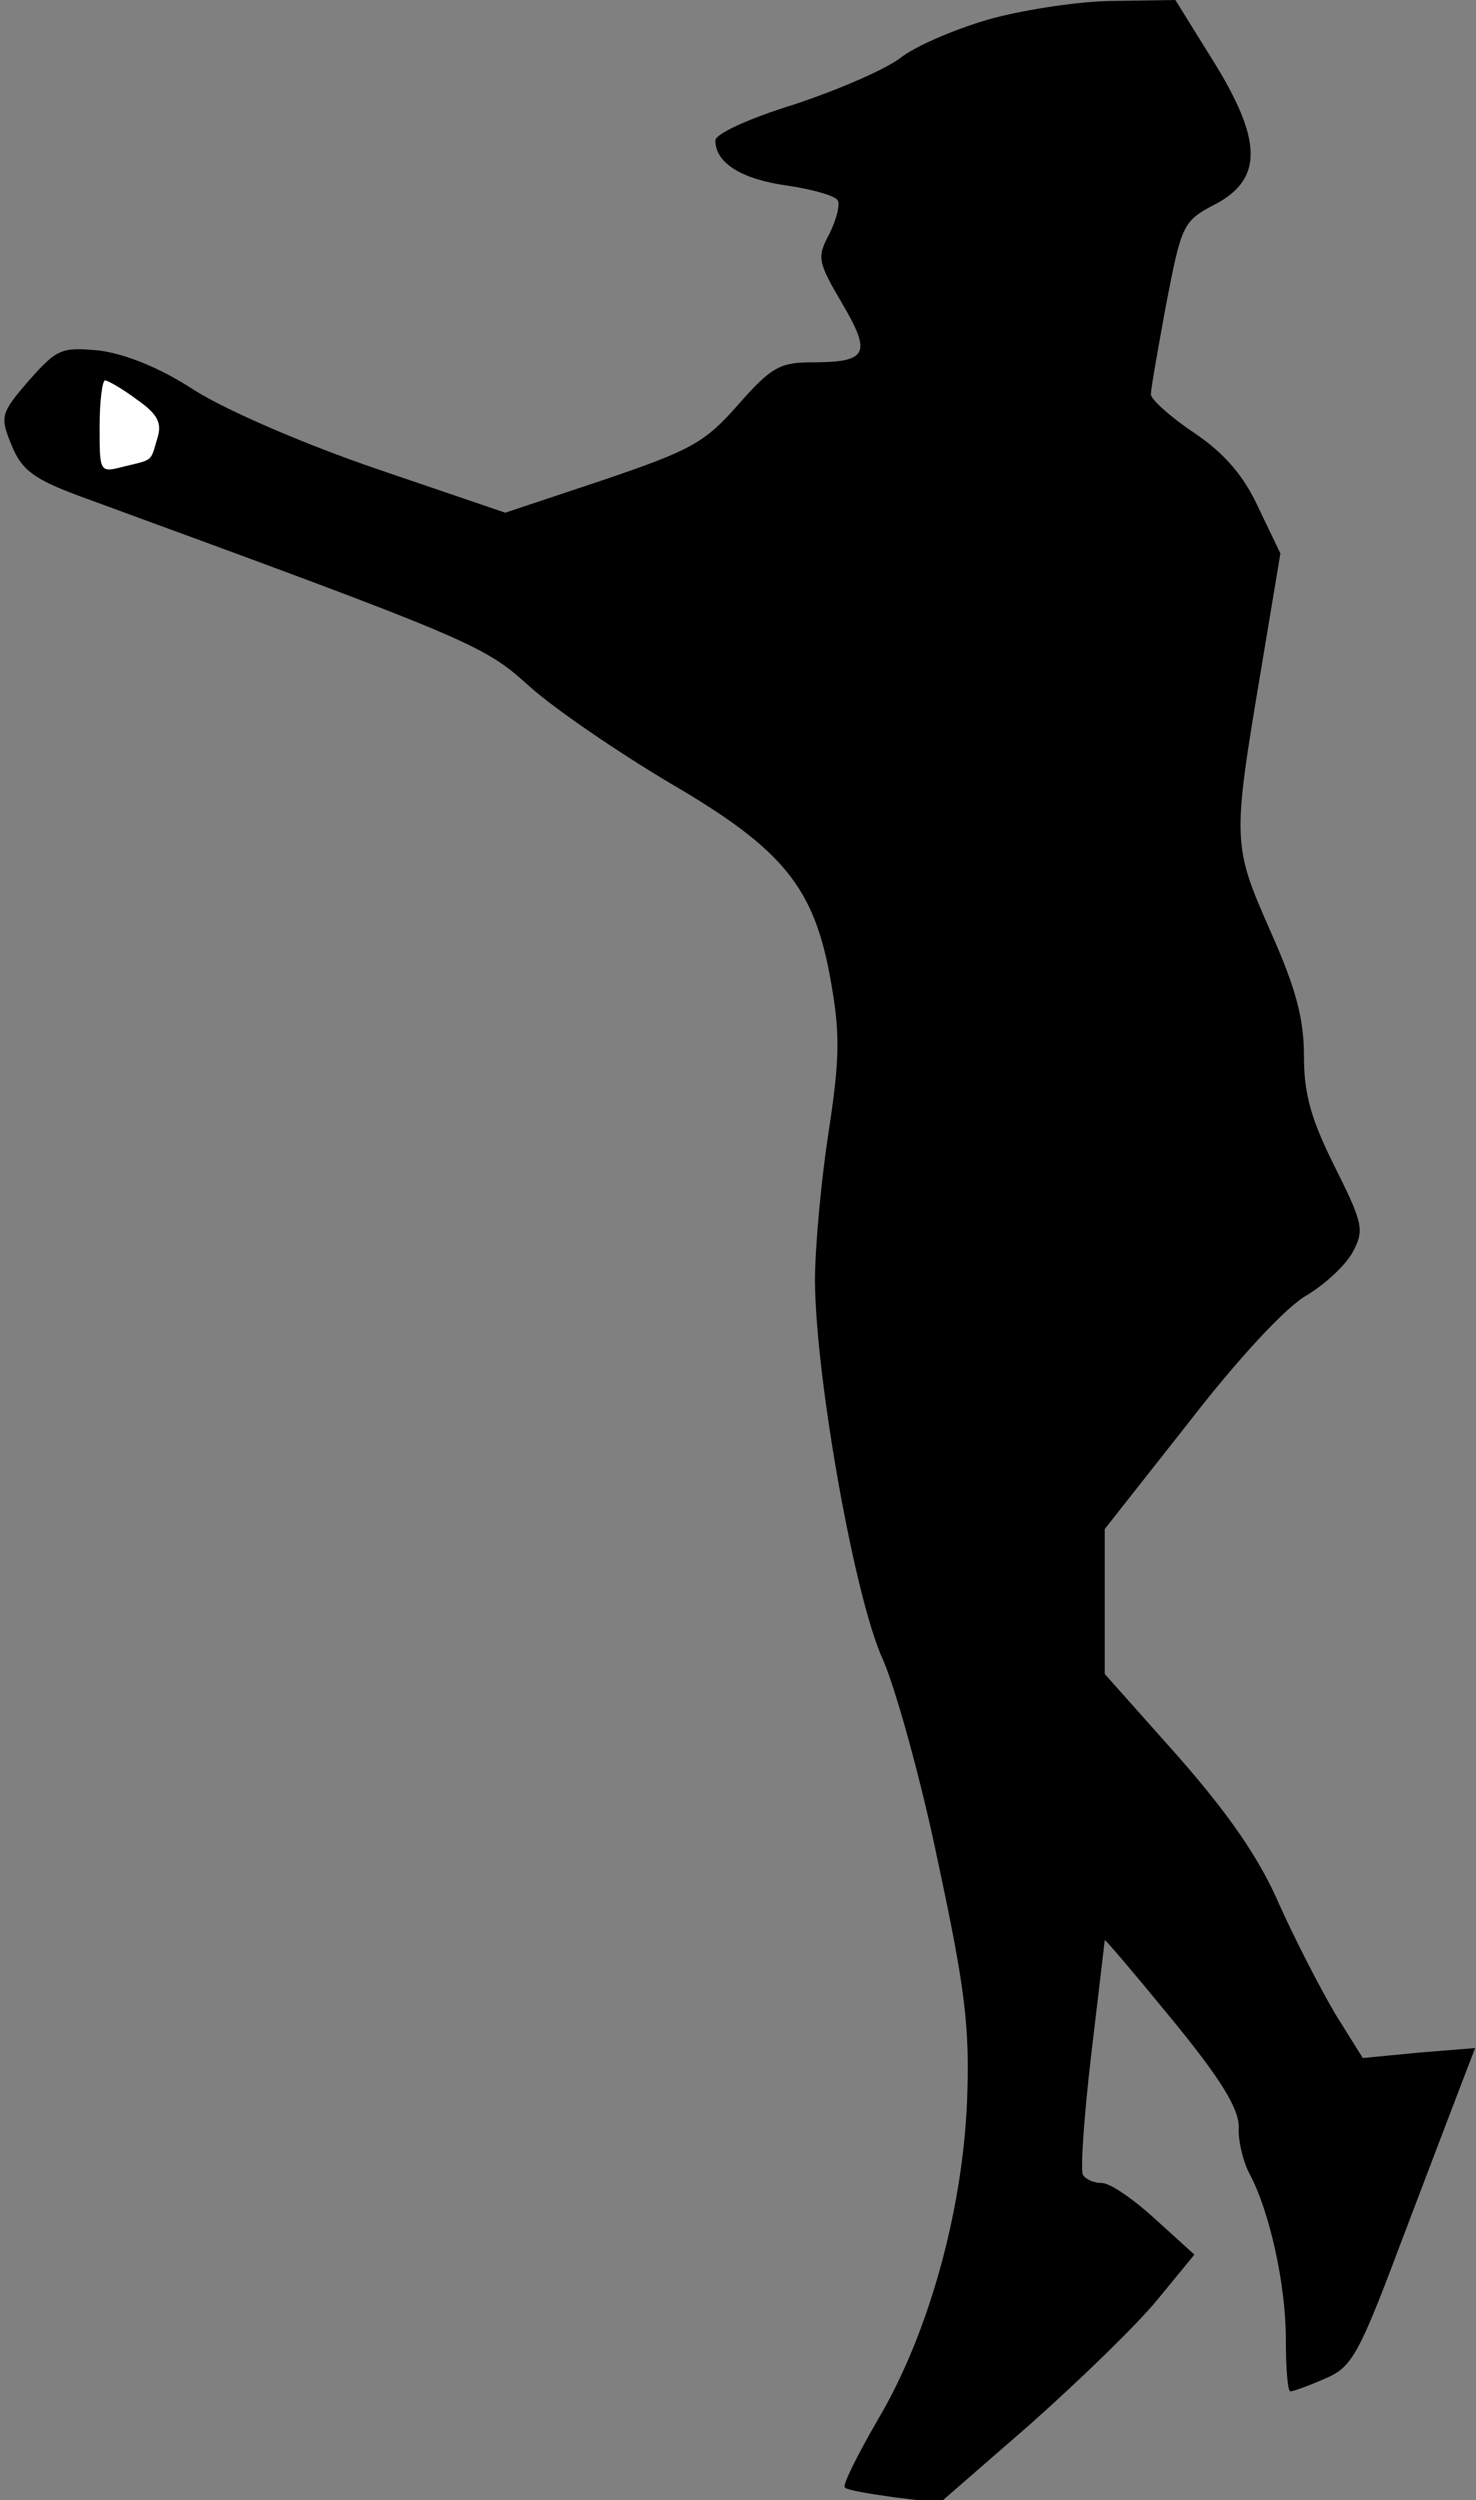 <?xml version="1.0" standalone="no"?>
<!DOCTYPE svg PUBLIC "-//W3C//DTD SVG 20010904//EN"
 "http://www.w3.org/TR/2001/REC-SVG-20010904/DTD/svg10.dtd">
<svg version="1.0" xmlns="http://www.w3.org/2000/svg"
 width="163pt" height="276pt" viewBox="0 0 163 276"
 preserveAspectRatio="xMidYMid meet">
<rect x="0" y="0" width="163" height="276" fill="#808080" stroke="none"/>
<g transform="translate(0,276) scale(0.1,-0.1)"
fill="#000000" stroke="none">
<path fill="#000000" stroke="none" d="M1097 2740 c-37 -10 -82 -29 -100 -42
-17 -14 -71 -37 -119 -53 -52 -16 -88 -33 -88 -40 0 -25 29 -43 80 -50 27 -4
52 -11 55 -16 3 -4 -1 -21 -9 -37 -14 -26 -13 -31 14 -77 33 -56 28 -65 -34
-65 -35 0 -45 -6 -81 -47 -37 -42 -52 -50 -149 -83 l-108 -36 -141 48 c-82 28
-167 65 -202 87 -38 25 -76 40 -105 44 -42 4 -47 2 -78 -33 -32 -37 -32 -40
-19 -72 11 -27 25 -37 73 -55 440 -161 448 -165 499 -211 28 -25 97 -72 154
-106 127 -74 161 -116 179 -222 10 -56 9 -86 -3 -164 -8 -52 -15 -126 -15
-165 1 -108 44 -350 75 -417 14 -32 42 -132 61 -224 30 -140 35 -182 32 -263
-5 -123 -43 -259 -99 -353 -22 -38 -39 -72 -36 -74 2 -3 27 -7 55 -11 l50 -6
100 87 c54 48 117 109 140 137 l41 50 -43 39 c-24 22 -50 40 -59 40 -9 0 -18
4 -21 9 -3 4 1 64 9 132 8 68 15 126 15 127 0 2 33 -37 74 -87 55 -67 74 -99
74 -119 -1 -15 5 -39 12 -52 22 -41 40 -122 40 -182 0 -32 2 -58 5 -58 3 0 20
6 38 14 29 12 37 25 81 142 27 71 57 150 67 176 l18 47 -62 -5 -62 -6 -30 48
c-16 27 -44 81 -62 121 -22 51 -55 99 -112 164 l-81 91 0 80 0 80 93 118 c55
71 107 127 130 140 20 12 43 33 51 48 13 24 11 32 -20 94 -26 52 -34 80 -34
122 0 42 -9 75 -37 138 -42 95 -42 100 -11 285 l22 132 -24 50 c-16 35 -37 60
-71 83 -27 18 -49 38 -48 43 0 6 8 51 17 100 17 87 18 91 55 110 52 28 51 71
-4 159 l-41 66 -67 -1 c-36 0 -96 -9 -134 -19z"/>
<path fill="#ffffff" stroke="none" d="M151 2319 c23 -16 28 -26 23 -42 -8
-27 -4 -24 -37 -32 -27 -7 -27 -7 -27 44 0 28 3 51 6 51 3 0 19 -9 35 -21z"/>
</g>
</svg>
